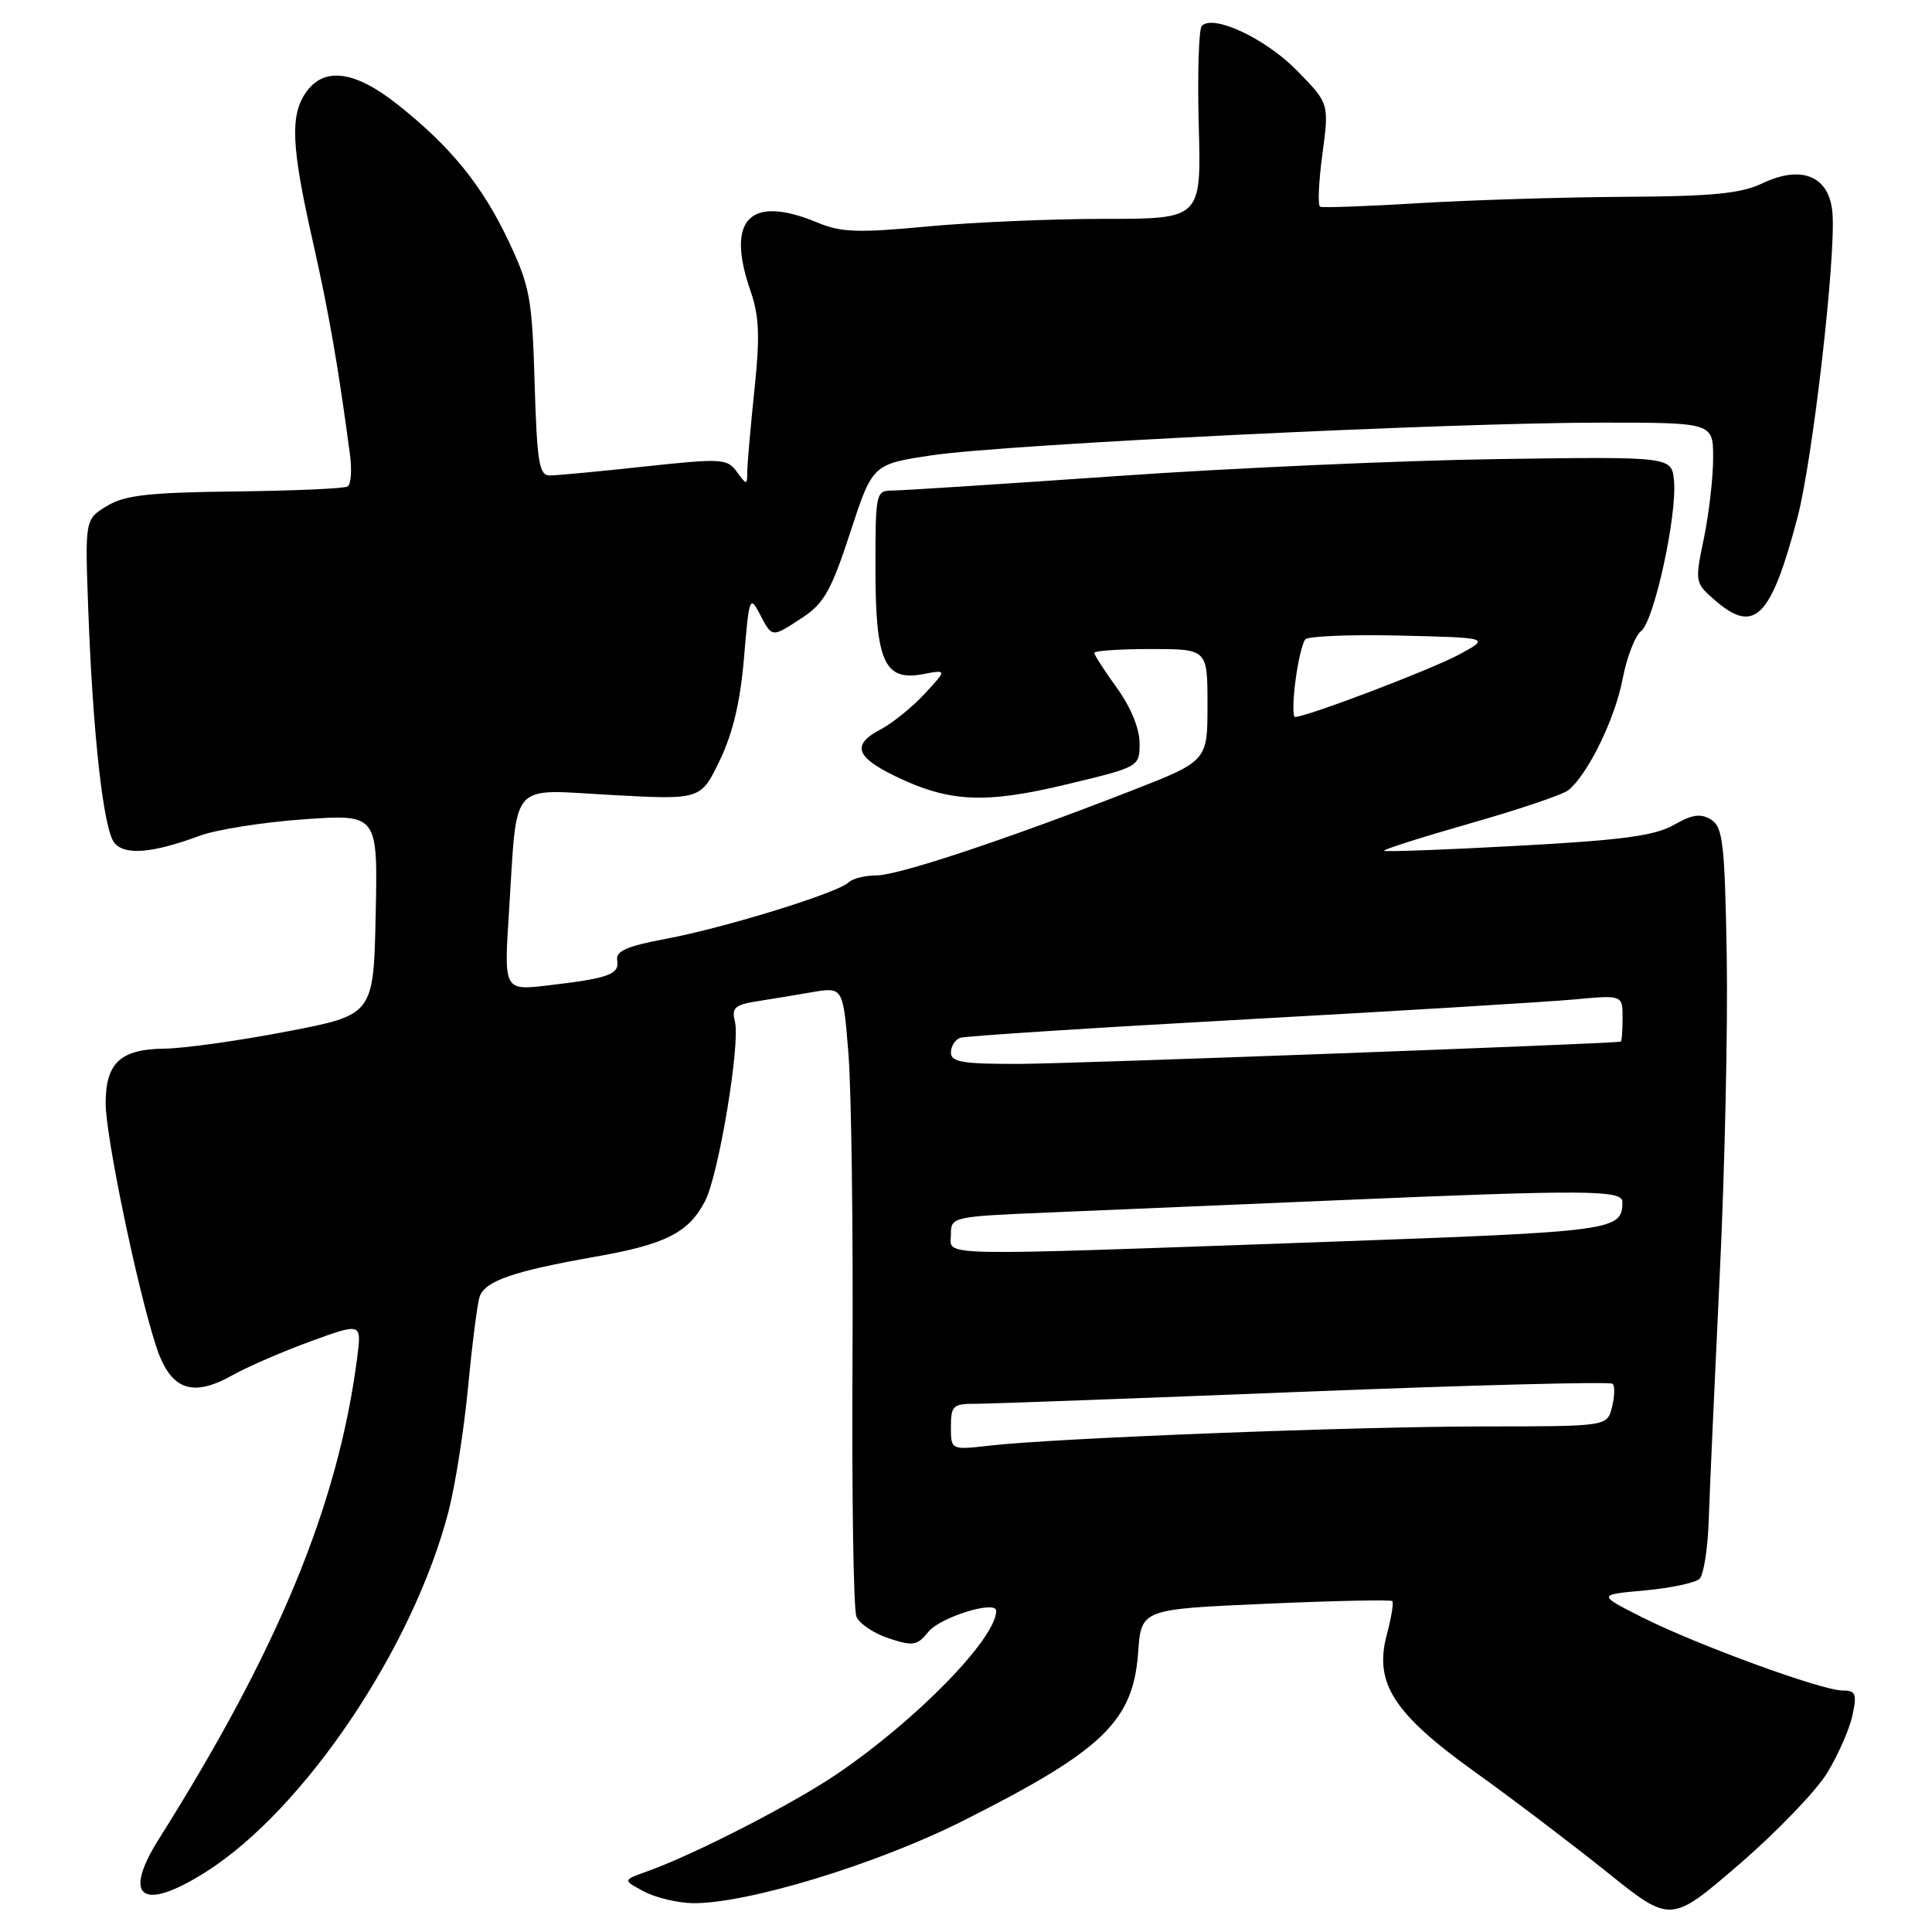 <?xml version="1.0" encoding="UTF-8" standalone="no"?>
<!DOCTYPE svg PUBLIC "-//W3C//DTD SVG 1.1//EN" "http://www.w3.org/Graphics/SVG/1.1/DTD/svg11.dtd" >
<svg xmlns="http://www.w3.org/2000/svg" xmlns:xlink="http://www.w3.org/1999/xlink" version="1.1" viewBox="0 0 256 256">
 <g >
 <path fill="currentColor"
d=" M 242.14 234.88 C 243.59 232.47 245.10 229.04 245.47 227.25 C 246.07 224.43 245.89 224.00 244.13 224.00 C 241.38 224.00 224.74 217.91 217.53 214.27 C 211.68 211.31 211.68 211.31 217.95 210.74 C 221.41 210.42 224.67 209.73 225.21 209.19 C 225.75 208.65 226.30 205.12 226.42 201.35 C 226.54 197.58 227.20 183.03 227.87 169.00 C 228.55 154.97 228.96 135.90 228.80 126.61 C 228.54 111.73 228.29 109.58 226.73 108.61 C 225.36 107.75 224.24 107.91 221.79 109.31 C 219.29 110.74 214.93 111.33 201.16 112.07 C 191.55 112.60 183.56 112.89 183.40 112.73 C 183.24 112.58 188.37 110.94 194.81 109.10 C 201.24 107.27 207.09 105.29 207.81 104.71 C 210.39 102.63 214.00 95.25 214.99 90.03 C 215.55 87.11 216.66 84.22 217.46 83.61 C 219.18 82.30 222.25 68.23 221.81 63.67 C 221.50 60.50 221.50 60.50 198.50 60.83 C 185.85 61.01 163.12 62.02 148.00 63.08 C 132.88 64.13 119.49 65.00 118.25 65.00 C 116.06 65.00 116.00 65.29 116.00 75.28 C 116.00 87.65 117.18 90.29 122.28 89.33 C 125.50 88.72 125.50 88.72 122.50 91.95 C 120.85 93.73 118.26 95.82 116.75 96.61 C 112.85 98.65 113.32 100.27 118.59 102.83 C 125.76 106.32 130.52 106.54 141.39 103.92 C 151.00 101.61 151.00 101.61 151.00 98.45 C 151.00 96.54 149.82 93.68 148.00 91.16 C 146.35 88.88 145.00 86.79 145.00 86.51 C 145.00 86.23 148.38 86.00 152.50 86.00 C 160.00 86.00 160.00 86.00 160.00 93.42 C 160.00 100.85 160.00 100.85 149.75 104.84 C 133.09 111.32 119.00 116.00 116.10 116.00 C 114.62 116.00 112.97 116.41 112.45 116.92 C 111.02 118.31 96.09 122.92 88.34 124.38 C 83.04 125.37 81.56 126.02 81.78 127.25 C 82.10 129.11 80.66 129.63 72.63 130.57 C 66.77 131.26 66.77 131.26 67.44 120.88 C 68.58 103.14 67.30 104.60 81.04 105.34 C 92.86 105.98 92.86 105.98 95.38 100.74 C 97.12 97.12 98.11 92.91 98.59 87.10 C 99.25 79.14 99.36 78.84 100.67 81.35 C 102.35 84.55 102.21 84.53 106.36 81.81 C 109.17 79.97 110.17 78.19 112.66 70.56 C 115.62 61.50 115.62 61.50 123.56 60.32 C 133.39 58.86 192.06 56.00 212.16 56.00 C 227.00 56.00 227.00 56.00 227.00 60.69 C 227.00 63.27 226.45 68.04 225.78 71.30 C 224.56 77.20 224.56 77.23 227.39 79.66 C 232.50 84.05 234.70 81.78 238.18 68.55 C 240.20 60.87 243.29 33.95 242.81 28.20 C 242.40 23.32 238.74 21.80 233.48 24.31 C 230.68 25.65 226.84 26.02 215.22 26.08 C 207.12 26.13 194.88 26.51 188.00 26.92 C 181.12 27.34 175.24 27.55 174.92 27.39 C 174.59 27.22 174.73 24.07 175.23 20.39 C 176.12 13.70 176.12 13.70 171.82 9.32 C 167.68 5.10 160.80 1.87 159.25 3.42 C 158.84 3.83 158.66 9.75 158.84 16.58 C 159.18 29.00 159.18 29.00 146.34 29.00 C 139.28 29.00 128.67 29.46 122.76 30.02 C 113.77 30.87 111.44 30.79 108.39 29.52 C 99.34 25.74 96.12 29.02 99.47 38.62 C 100.60 41.89 100.71 44.60 99.97 51.62 C 99.46 56.51 99.03 61.37 99.02 62.44 C 99.00 64.33 98.96 64.33 97.63 62.51 C 96.35 60.76 95.62 60.72 85.38 61.82 C 79.40 62.47 73.76 63.00 72.85 63.00 C 71.43 63.00 71.16 61.31 70.84 50.75 C 70.51 39.53 70.22 37.95 67.39 31.95 C 63.89 24.55 59.71 19.41 52.66 13.83 C 47.02 9.36 42.94 8.82 40.56 12.22 C 38.42 15.27 38.60 19.36 41.41 31.82 C 43.57 41.37 44.81 48.47 46.37 60.23 C 46.65 62.28 46.51 64.19 46.06 64.46 C 45.62 64.74 38.91 65.03 31.16 65.12 C 19.65 65.26 16.53 65.61 14.16 67.05 C 11.26 68.82 11.26 68.82 11.69 80.66 C 12.30 97.34 13.71 109.94 15.16 111.69 C 16.55 113.37 20.21 113.06 26.50 110.73 C 28.70 109.92 34.90 108.94 40.28 108.56 C 50.06 107.88 50.06 107.88 49.78 121.18 C 49.50 134.48 49.50 134.48 38.00 136.68 C 31.68 137.90 24.39 138.92 21.82 138.95 C 15.96 139.01 14.00 140.83 14.00 146.20 C 14.00 150.53 18.11 170.37 20.64 178.25 C 22.54 184.17 25.39 185.27 30.85 182.20 C 32.87 181.07 37.54 179.05 41.22 177.71 C 47.92 175.28 47.92 175.28 47.33 179.89 C 44.82 199.33 36.91 218.52 21.05 243.68 C 16.13 251.50 18.85 253.39 27.31 248.02 C 40.33 239.76 54.77 218.30 59.43 200.27 C 60.32 196.85 61.48 189.45 62.02 183.83 C 62.55 178.20 63.24 172.82 63.54 171.86 C 64.21 169.75 67.98 168.44 78.94 166.51 C 88.22 164.88 91.26 163.33 93.43 159.14 C 95.24 155.63 98.13 138.22 97.38 135.35 C 96.92 133.58 97.37 133.15 100.16 132.70 C 102.00 132.41 105.35 131.86 107.60 131.47 C 111.71 130.78 111.71 130.78 112.42 139.58 C 112.81 144.43 113.06 162.81 112.96 180.44 C 112.86 198.08 113.09 213.27 113.48 214.20 C 113.86 215.14 115.79 216.44 117.77 217.09 C 120.99 218.15 121.53 218.06 123.03 216.21 C 124.60 214.28 132.00 211.99 132.00 213.44 C 132.00 217.09 121.48 227.88 110.94 235.04 C 105.05 239.04 92.02 245.73 85.77 247.96 C 82.50 249.12 82.50 249.12 85.31 250.62 C 86.86 251.45 89.78 252.15 91.81 252.18 C 98.93 252.27 116.13 247.04 127.50 241.32 C 146.12 231.96 150.15 228.10 150.81 218.96 C 151.22 213.23 151.22 213.23 167.67 212.51 C 176.71 212.11 184.28 211.95 184.48 212.15 C 184.69 212.35 184.36 214.35 183.76 216.59 C 182.05 223.03 184.63 227.05 195.50 234.84 C 200.45 238.39 208.30 244.35 212.94 248.07 C 221.38 254.85 221.38 254.85 230.43 247.05 C 235.41 242.76 240.68 237.28 242.14 234.88 Z  M 126.00 189.07 C 126.00 186.27 126.29 186.00 129.25 186.01 C 131.04 186.01 150.64 185.29 172.82 184.41 C 195.00 183.53 213.39 183.05 213.69 183.36 C 213.99 183.66 213.95 185.05 213.60 186.45 C 212.96 189.00 212.96 189.00 196.73 189.01 C 179.43 189.02 139.97 190.55 131.25 191.54 C 126.00 192.14 126.00 192.14 126.00 189.07 Z  M 126.00 163.60 C 126.00 161.22 126.09 161.20 139.25 160.65 C 146.54 160.34 163.75 159.61 177.50 159.03 C 210.00 157.64 215.00 157.67 214.98 159.25 C 214.94 163.08 214.20 163.18 175.37 164.57 C 122.73 166.44 126.00 166.51 126.00 163.60 Z  M 126.00 139.47 C 126.00 138.63 126.56 137.75 127.25 137.51 C 127.94 137.28 145.15 136.17 165.50 135.05 C 185.85 133.93 205.31 132.74 208.75 132.42 C 215.00 131.84 215.00 131.84 215.00 134.92 C 215.00 136.61 214.89 138.01 214.75 138.03 C 212.04 138.36 141.84 140.95 135.25 140.97 C 127.60 141.00 126.00 140.74 126.00 139.47 Z  M 171.65 90.25 C 171.98 87.64 172.58 85.15 172.96 84.72 C 173.35 84.29 179.03 84.06 185.58 84.22 C 197.50 84.50 197.50 84.50 193.20 86.80 C 189.44 88.80 173.13 95.00 171.60 95.00 C 171.29 95.00 171.31 92.86 171.65 90.25 Z "/>
</g>
</svg>